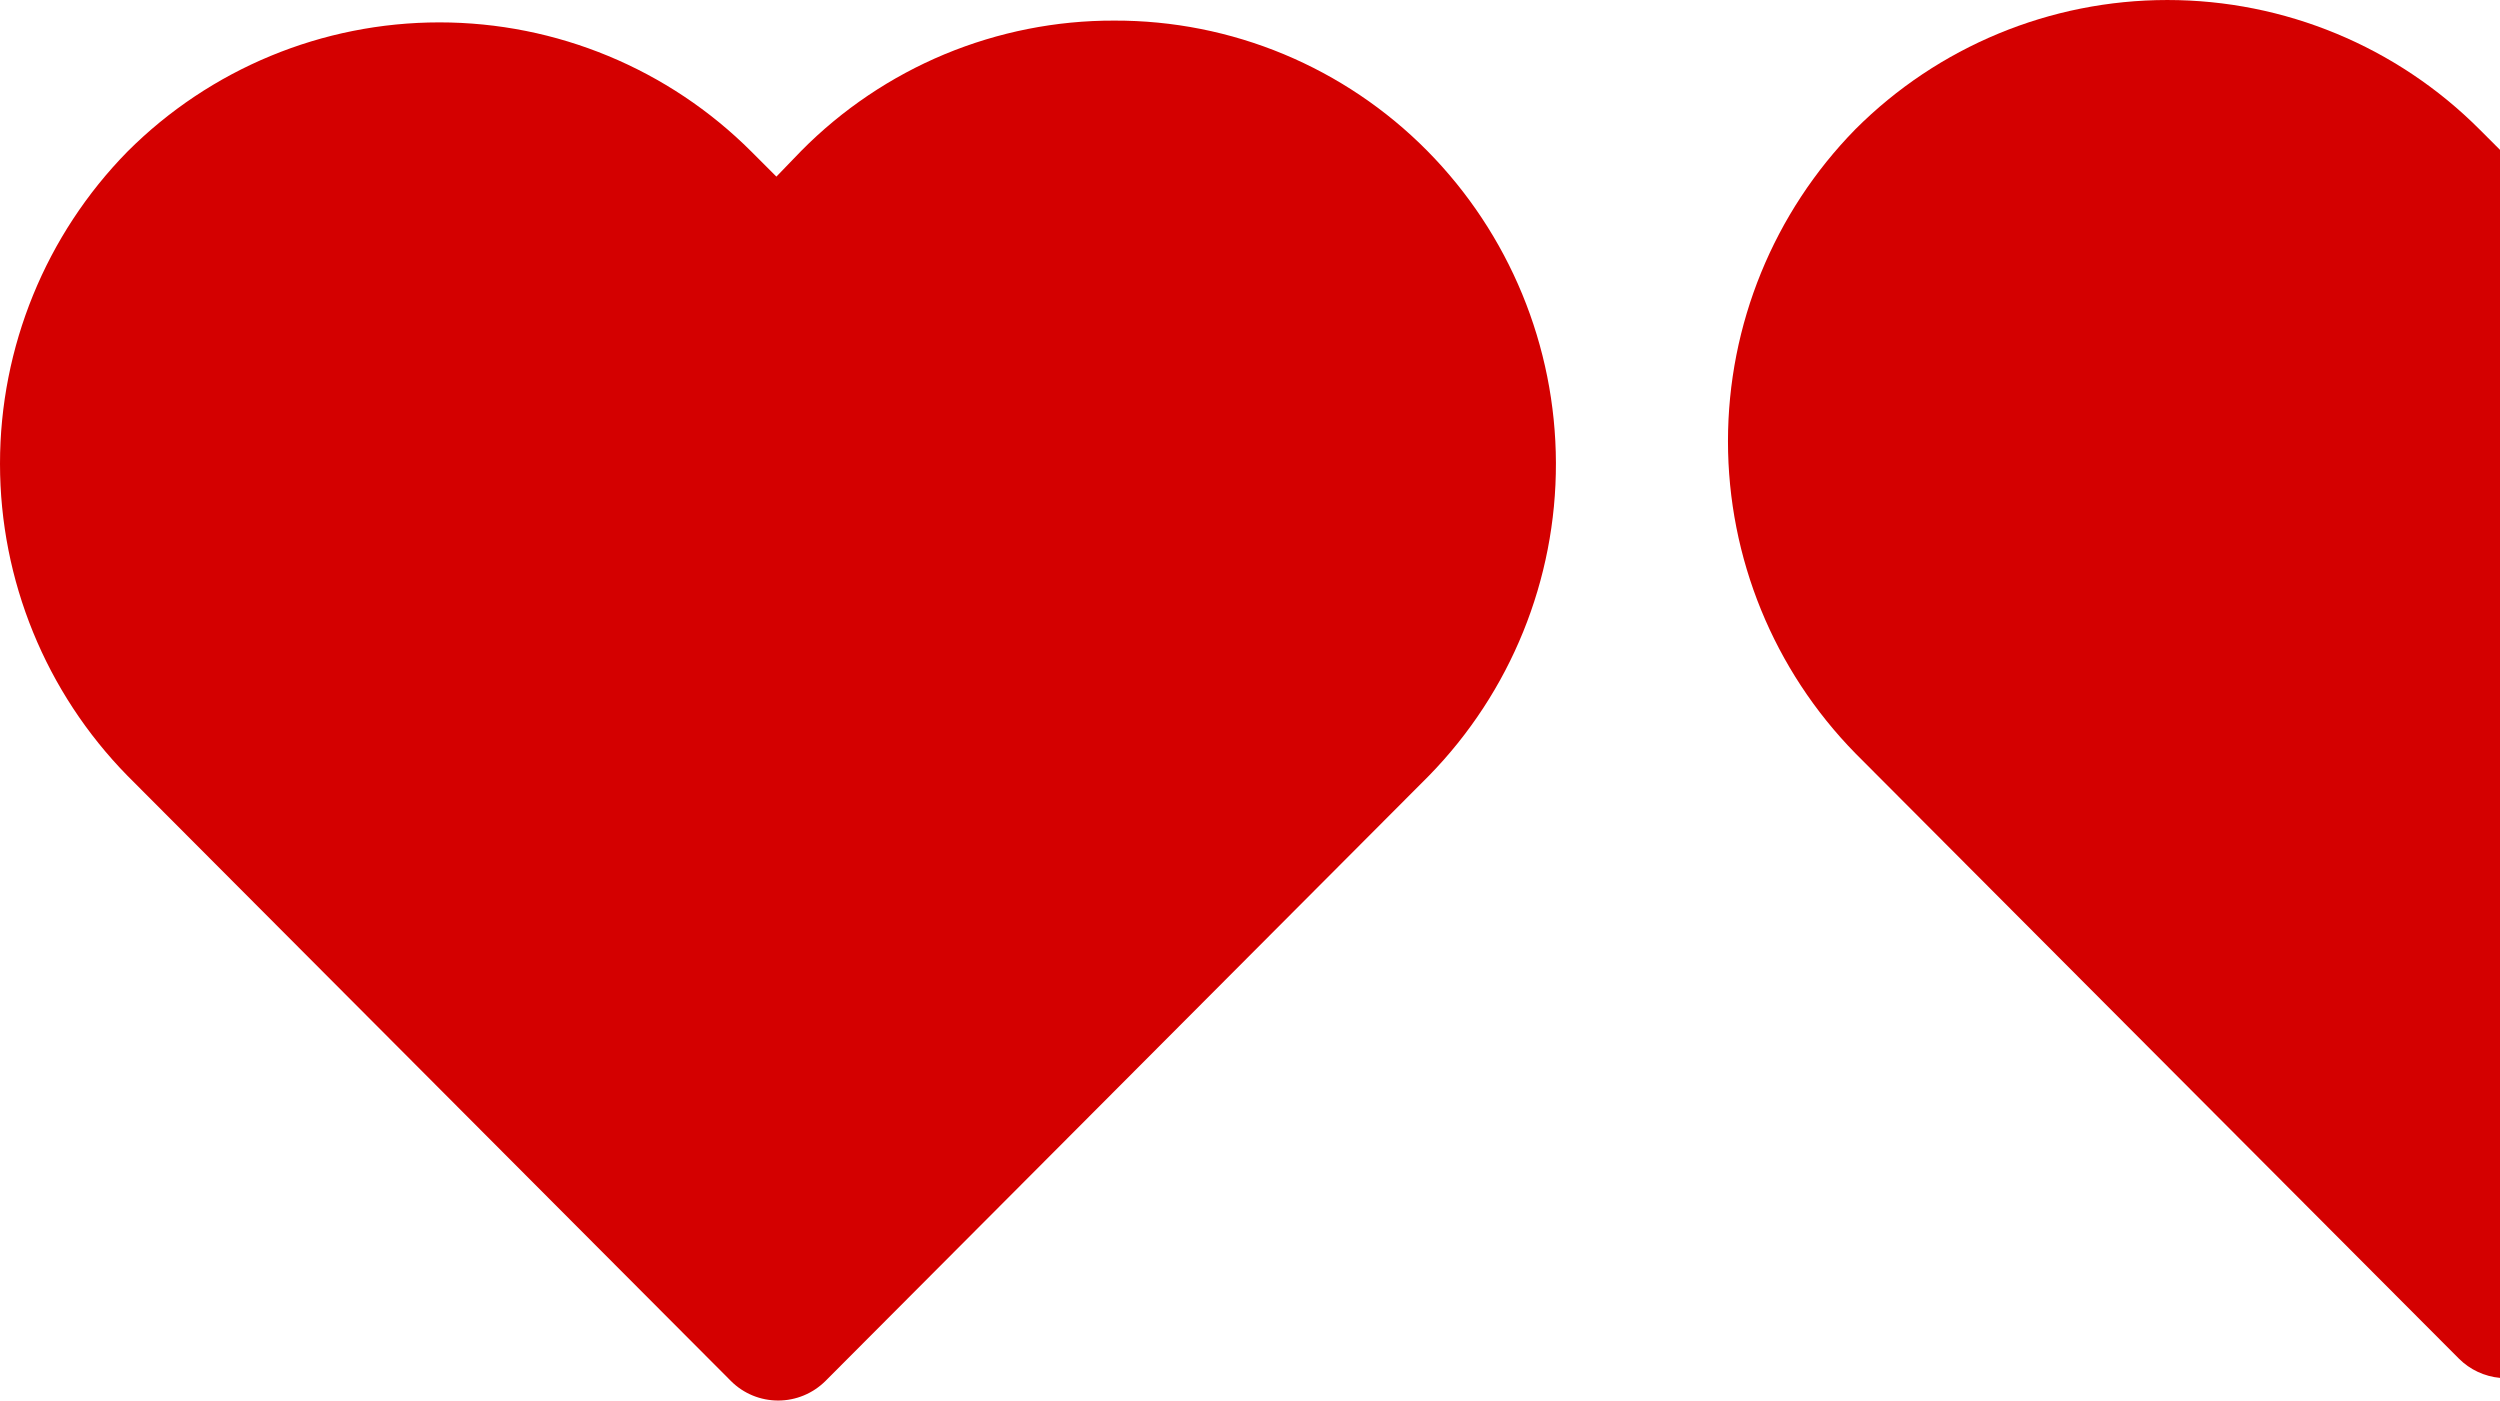 <?xml version="1.0" encoding="UTF-8" standalone="no"?>
<!-- Uploaded to: SVG Repo, www.svgrepo.com, Generator: SVG Repo Mixer Tools -->

<svg
   width="934.766"
   height="523.673"
   viewBox="0 0 28.043 15.71"
   fill="none"
   version="1.1"
   id="svg4"
   sodipodi:docname="1_5hearts.svg"
   inkscape:version="1.2.2 (732a01da63, 2022-12-09)"
   xmlns:inkscape="http://www.inkscape.org/namespaces/inkscape"
   xmlns:sodipodi="http://sodipodi.sourceforge.net/DTD/sodipodi-0.dtd"
   xmlns="http://www.w3.org/2000/svg"
   xmlns:svg="http://www.w3.org/2000/svg">
  <defs
     id="defs8" />
  <sodipodi:namedview
     id="namedview6"
     pagecolor="#ffffff"
     bordercolor="#000000"
     borderopacity="0.25"
     inkscape:showpageshadow="2"
     inkscape:pageopacity="0.0"
     inkscape:pagecheckerboard="0"
     inkscape:deskcolor="#d1d1d1"
     showgrid="false"
     inkscape:zoom="0.35376967"
     inkscape:cx="1666.3384"
     inkscape:cy="613.39345"
     inkscape:window-width="1920"
     inkscape:window-height="1046"
     inkscape:window-x="-11"
     inkscape:window-y="-11"
     inkscape:window-maximized="1"
     inkscape:current-layer="svg4" />
  <path
     d="m 16.009,1.691 c -0.459,-0.464 -1.006,-0.832 -1.608,-1.083 -0.603,-0.251 -1.249,-0.379 -1.902,-0.377 -0.653,-0.002 -1.299,0.127 -1.902,0.377 C 9.995,0.859 9.448,1.227 8.989,1.691 l -0.28,0.29 -0.28,-0.28 c -0.928,-0.928 -2.187,-1.45 -3.5,-1.45 -1.313,0 -2.572,0.521 -3.5,1.45 C 0.513,2.635 0,3.892 0,5.201 c 0,1.309 0.513,2.565 1.429,3.5 l 6.77,6.79 c 0.141,0.141 0.331,0.219 0.53,0.219 0.199,0 0.389,-0.079 0.53,-0.219 l 6.77,-6.79 c 0.916,-0.938 1.428,-2.198 1.424,-3.509 -0.004,-1.311 -0.522,-2.568 -1.444,-3.501 z"
     fill="#000000"
     id="path2"
     style="fill:#d40000" />
  <path
     id="path2-6"
     style="fill:#d40000;stroke-width:1"
     d="m 24.312,0 c -1.313,0 -2.572,0.521 -3.5,1.45 -0.916,0.935 -1.429,2.191 -1.429,3.5 0,1.309 0.513,2.565 1.429,3.5 l 6.77,6.79 c 0.124,0.124 0.288,0.2 0.461,0.216 V 1.681 L 27.812,1.45 C 26.884,0.521 25.625,0 24.312,0 Z" />
</svg>
